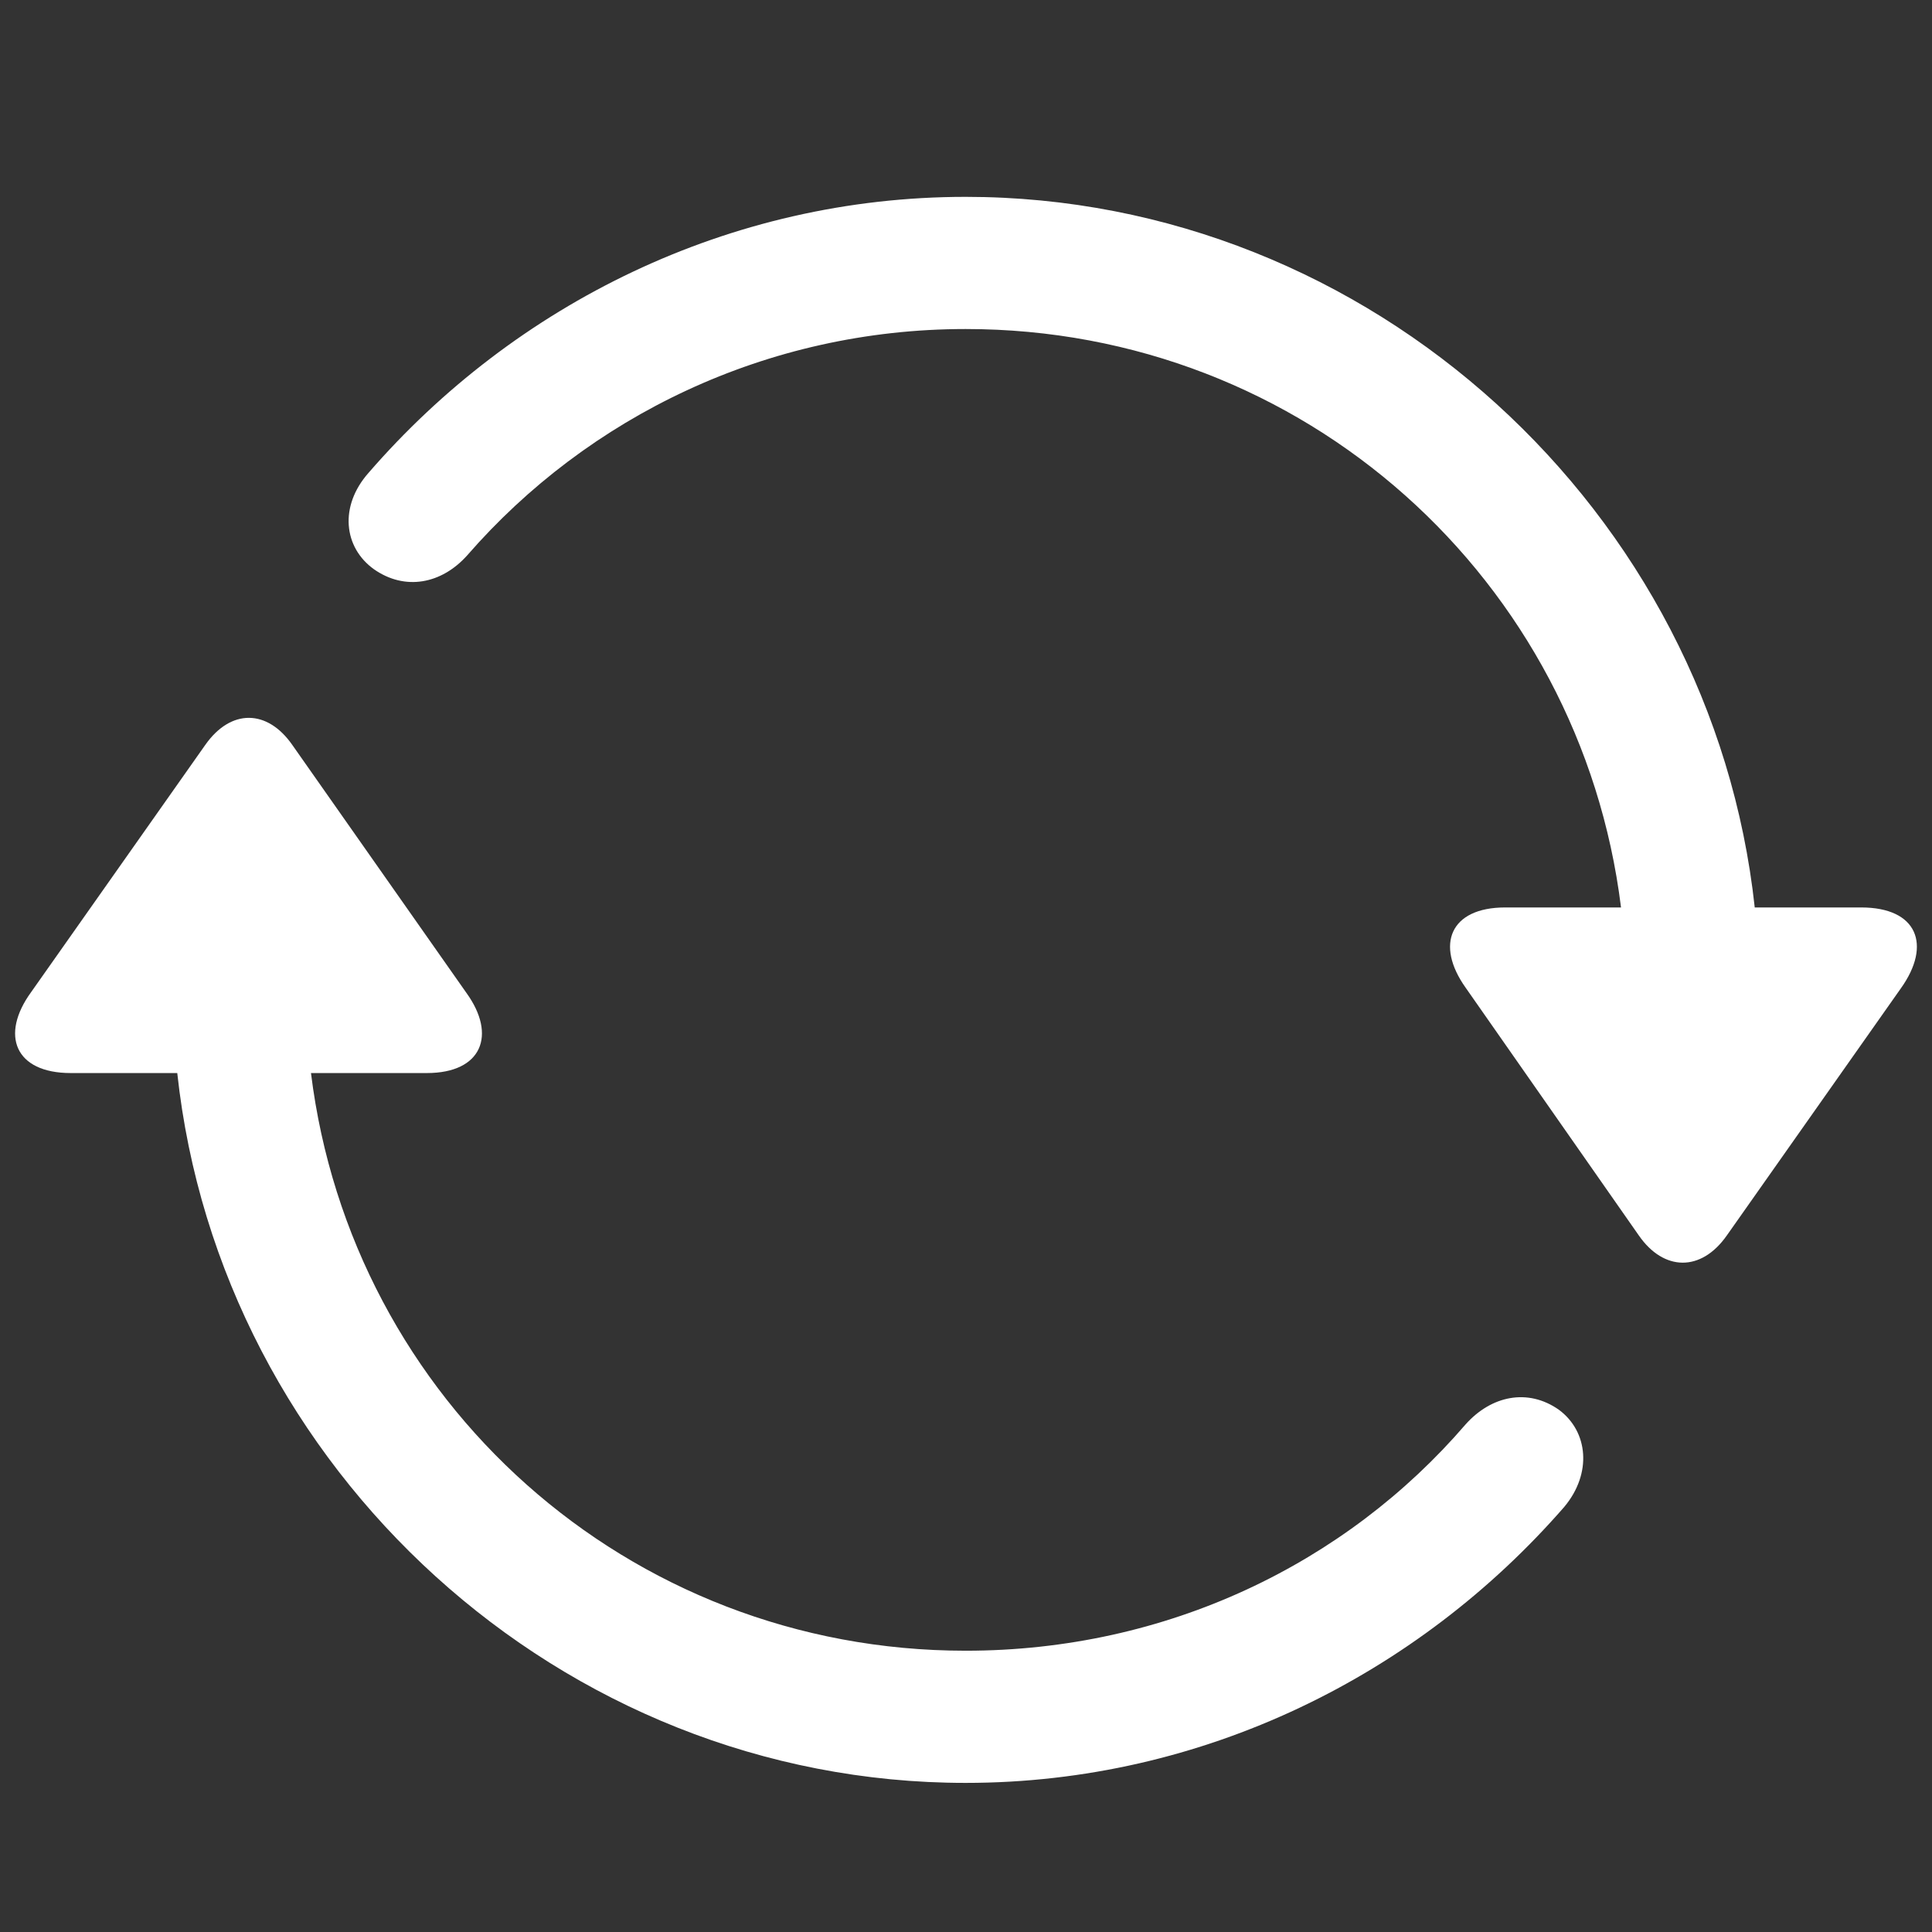 <svg fill="#fff" height="55px" width="55px" class="panelSVG" viewBox="0 0 56 56" xmlns="http://www.w3.org/2000/svg"><rect x="0" y="0" width="56" height="56" fill="#333333" stroke="none"/><g id="SVGRepo_bgCarrier" stroke-width="0"></g><g id="SVGRepo_tracerCarrier" stroke-linecap="round" stroke-linejoin="round"></g><g id="SVGRepo_iconCarrier"><path d="M 53.949 26.303 L 50.862 26.303 C 49.622 14.833 39.752 5.706 27.989 5.706 C 21.138 5.706 14.918 8.816 10.682 13.706 C 9.825 14.675 9.96 15.869 10.839 16.5 C 11.741 17.131 12.8 16.929 13.544 16.095 C 17.037 12.084 22.22 9.537 27.989 9.537 C 37.814 9.537 45.814 16.816 46.986 26.303 L 43.628 26.303 C 42.028 26.303 41.6 27.385 42.479 28.624 L 47.504 35.813 C 48.225 36.85 49.307 36.872 50.051 35.813 L 55.098 28.647 C 56 27.385 55.572 26.303 53.949 26.303 Z M 2.051 31.103 L 5.138 31.103 C 6.377 42.574 16.248 51.678 27.989 51.678 C 34.884 51.678 41.104 48.545 45.341 43.678 C 46.152 42.709 46.039 41.492 45.183 40.861 C 44.282 40.23 43.222 40.455 42.479 41.289 C 39.008 45.323 33.825 47.847 27.989 47.847 C 18.186 47.847 10.186 40.59 9.014 31.103 L 12.372 31.103 C 13.972 31.103 14.4 29.999 13.521 28.782 L 8.473 21.593 C 7.752 20.557 6.693 20.534 5.949 21.593 L .901 28.759 C 0 29.999 .428 31.103 2.051 31.103 Z"></path></g></svg>